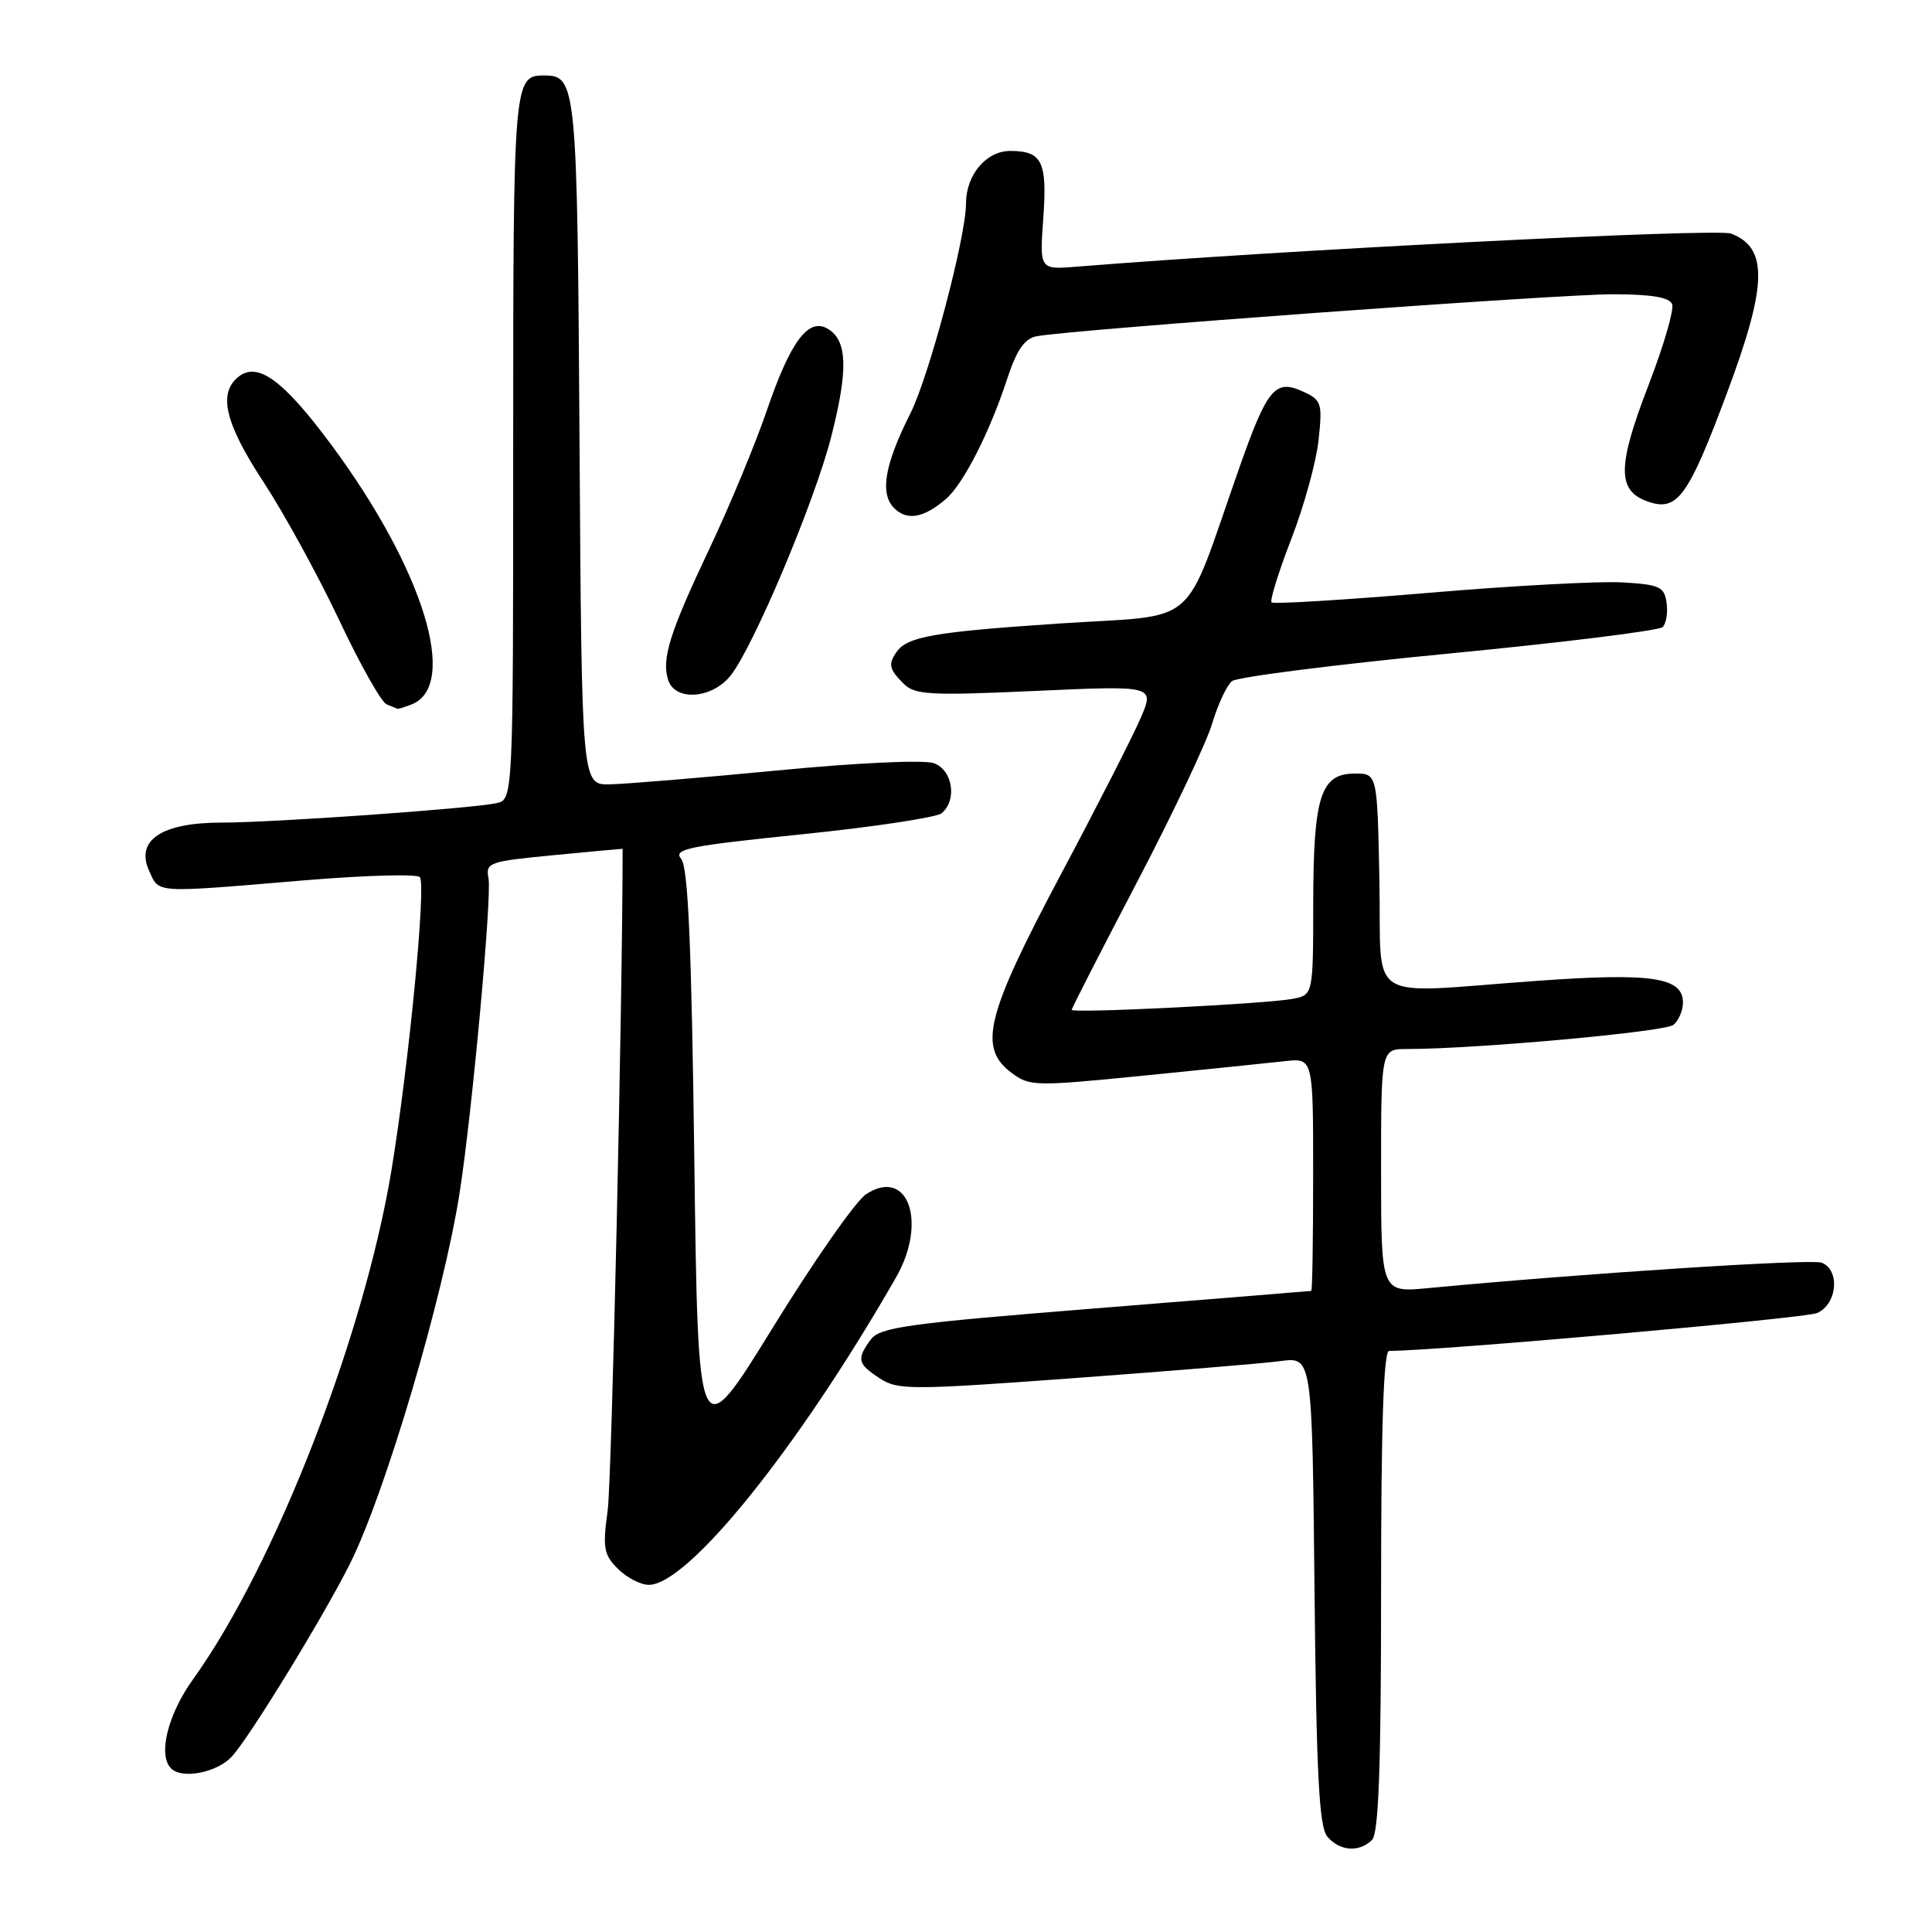 <?xml version="1.0" encoding="UTF-8" standalone="no"?>
<!DOCTYPE svg PUBLIC "-//W3C//DTD SVG 1.1//EN" "http://www.w3.org/Graphics/SVG/1.1/DTD/svg11.dtd" >
<svg xmlns="http://www.w3.org/2000/svg" xmlns:xlink="http://www.w3.org/1999/xlink" version="1.1" viewBox="0 0 256 256">
 <g >
 <path fill="currentColor"
d=" M 181.80 243.80 C 182.68 242.92 183.00 234.20 183.00 210.80 C 183.00 188.96 183.33 179.00 184.07 179.00 C 190.41 179.00 239.06 174.70 240.75 173.99 C 243.44 172.86 243.87 168.27 241.37 167.31 C 239.99 166.78 209.96 168.72 189.25 170.68 C 183.00 171.28 183.00 171.28 183.00 155.14 C 183.00 139.00 183.00 139.00 186.42 139.00 C 195.51 139.00 220.63 136.73 221.74 135.80 C 222.43 135.23 223.00 133.90 223.00 132.85 C 223.00 129.49 218.87 128.87 203.63 129.97 C 180.47 131.63 183.10 133.30 182.78 116.75 C 182.50 102.50 182.50 102.50 179.53 102.50 C 174.99 102.50 174.03 105.50 174.01 119.67 C 174.00 131.84 174.00 131.84 171.25 132.36 C 167.72 133.02 142.00 134.30 142.00 133.81 C 142.00 133.61 145.88 126.03 150.62 116.97 C 155.36 107.91 159.86 98.42 160.62 95.87 C 161.38 93.32 162.57 90.79 163.25 90.25 C 163.94 89.71 176.86 88.06 191.98 86.60 C 207.09 85.14 219.84 83.56 220.31 83.09 C 220.78 82.62 221.02 81.17 220.83 79.87 C 220.54 77.75 219.91 77.46 215.00 77.17 C 211.97 76.99 200.37 77.61 189.22 78.56 C 178.07 79.50 168.74 80.07 168.49 79.82 C 168.24 79.57 169.41 75.80 171.10 71.43 C 172.79 67.07 174.42 61.16 174.72 58.29 C 175.24 53.38 175.12 53.01 172.60 51.86 C 168.96 50.21 167.91 51.48 164.21 62.00 C 156.57 83.71 159.30 81.36 140.33 82.62 C 123.66 83.74 120.19 84.35 118.77 86.43 C 117.67 88.02 117.83 88.68 119.70 90.56 C 121.22 92.08 123.07 92.19 137.20 91.55 C 153.00 90.84 153.00 90.84 151.13 95.17 C 150.11 97.55 145.33 106.92 140.50 116.00 C 130.64 134.56 129.59 138.79 134.00 142.13 C 136.42 143.95 137.08 143.97 151.50 142.53 C 159.75 141.71 168.19 140.84 170.25 140.61 C 174.00 140.19 174.00 140.19 174.00 155.60 C 174.00 164.07 173.89 171.02 173.75 171.05 C 173.61 171.08 160.73 172.12 145.12 173.37 C 120.12 175.37 116.57 175.87 115.37 177.51 C 113.48 180.09 113.62 180.71 116.56 182.63 C 118.95 184.20 120.61 184.20 142.31 182.61 C 155.06 181.67 167.38 180.66 169.68 180.35 C 173.87 179.79 173.87 179.79 174.18 210.74 C 174.43 235.15 174.79 242.05 175.87 243.35 C 177.49 245.29 180.11 245.49 181.80 243.80 Z  M 30.72 232.75 C 33.08 230.19 42.83 214.27 46.37 207.21 C 51.06 197.83 58.77 171.75 60.91 158.00 C 62.56 147.42 65.19 118.79 64.73 116.39 C 64.33 114.29 64.76 114.14 73.41 113.31 C 78.41 112.83 82.50 112.45 82.50 112.47 C 82.50 132.50 81.06 196.17 80.52 200.13 C 79.84 205.11 79.99 205.99 81.88 207.88 C 83.04 209.04 84.88 210.00 85.97 210.00 C 91.18 210.00 105.80 191.82 118.72 169.28 C 122.93 161.93 120.30 154.61 114.76 158.24 C 113.41 159.12 107.85 167.07 102.41 175.90 C 92.50 191.97 92.50 191.97 92.00 153.63 C 91.63 125.18 91.18 114.92 90.26 113.81 C 89.17 112.50 91.18 112.09 106.26 110.55 C 115.74 109.58 124.06 108.32 124.75 107.77 C 126.86 106.06 126.25 102.04 123.75 101.13 C 122.45 100.66 113.67 101.06 103.00 102.09 C 92.83 103.07 82.83 103.89 80.79 103.93 C 77.08 104.00 77.08 104.00 76.79 58.65 C 76.49 11.03 76.39 10.00 72.08 10.00 C 68.06 10.00 68.00 10.69 68.00 59.18 C 68.00 105.96 68.00 105.96 65.75 106.43 C 62.25 107.16 36.14 109.00 29.33 109.00 C 21.42 109.00 17.92 111.34 19.76 115.38 C 21.14 118.40 20.13 118.34 40.32 116.65 C 48.47 115.97 55.37 115.78 55.65 116.24 C 56.46 117.55 54.15 141.23 51.88 155.00 C 48.24 177.09 36.42 207.41 25.59 222.50 C 22.22 227.18 20.90 232.56 22.67 234.33 C 24.12 235.79 28.76 234.88 30.72 232.75 Z  M 54.49 93.36 C 60.89 90.91 56.12 75.43 43.90 58.94 C 37.49 50.30 34.10 47.84 31.53 49.98 C 28.87 52.18 29.85 56.15 34.96 63.94 C 37.68 68.10 42.17 76.30 44.94 82.16 C 47.70 88.02 50.53 93.05 51.23 93.33 C 51.93 93.61 52.58 93.88 52.67 93.92 C 52.76 93.96 53.58 93.71 54.49 93.36 Z  M 96.82 89.50 C 99.89 85.60 108.01 66.31 110.17 57.76 C 112.39 49.01 112.28 45.19 109.76 43.61 C 107.15 41.98 104.76 45.15 101.57 54.50 C 100.06 58.90 96.69 67.02 94.08 72.54 C 88.75 83.79 87.64 87.29 88.53 90.09 C 89.44 92.96 94.37 92.61 96.82 89.50 Z  M 125.36 66.10 C 127.64 64.14 131.15 57.26 133.44 50.25 C 134.70 46.40 135.74 44.88 137.33 44.56 C 141.52 43.72 206.58 38.97 213.78 38.99 C 218.85 39.00 221.22 39.40 221.57 40.31 C 221.84 41.03 220.45 45.80 218.48 50.92 C 214.28 61.80 214.25 65.03 218.35 66.46 C 222.26 67.83 223.69 65.86 228.85 52.03 C 234.19 37.75 234.31 32.83 229.37 30.95 C 227.45 30.22 169.74 33.14 142.63 35.34 C 137.75 35.73 137.75 35.73 138.24 28.93 C 138.78 21.41 138.09 20.00 133.86 20.00 C 130.67 20.00 128.00 23.18 128.00 26.97 C 128.00 31.41 123.11 49.84 120.64 54.76 C 117.21 61.57 116.55 65.40 118.48 67.33 C 120.19 69.04 122.40 68.65 125.36 66.10 Z "/>
</g>
</svg>